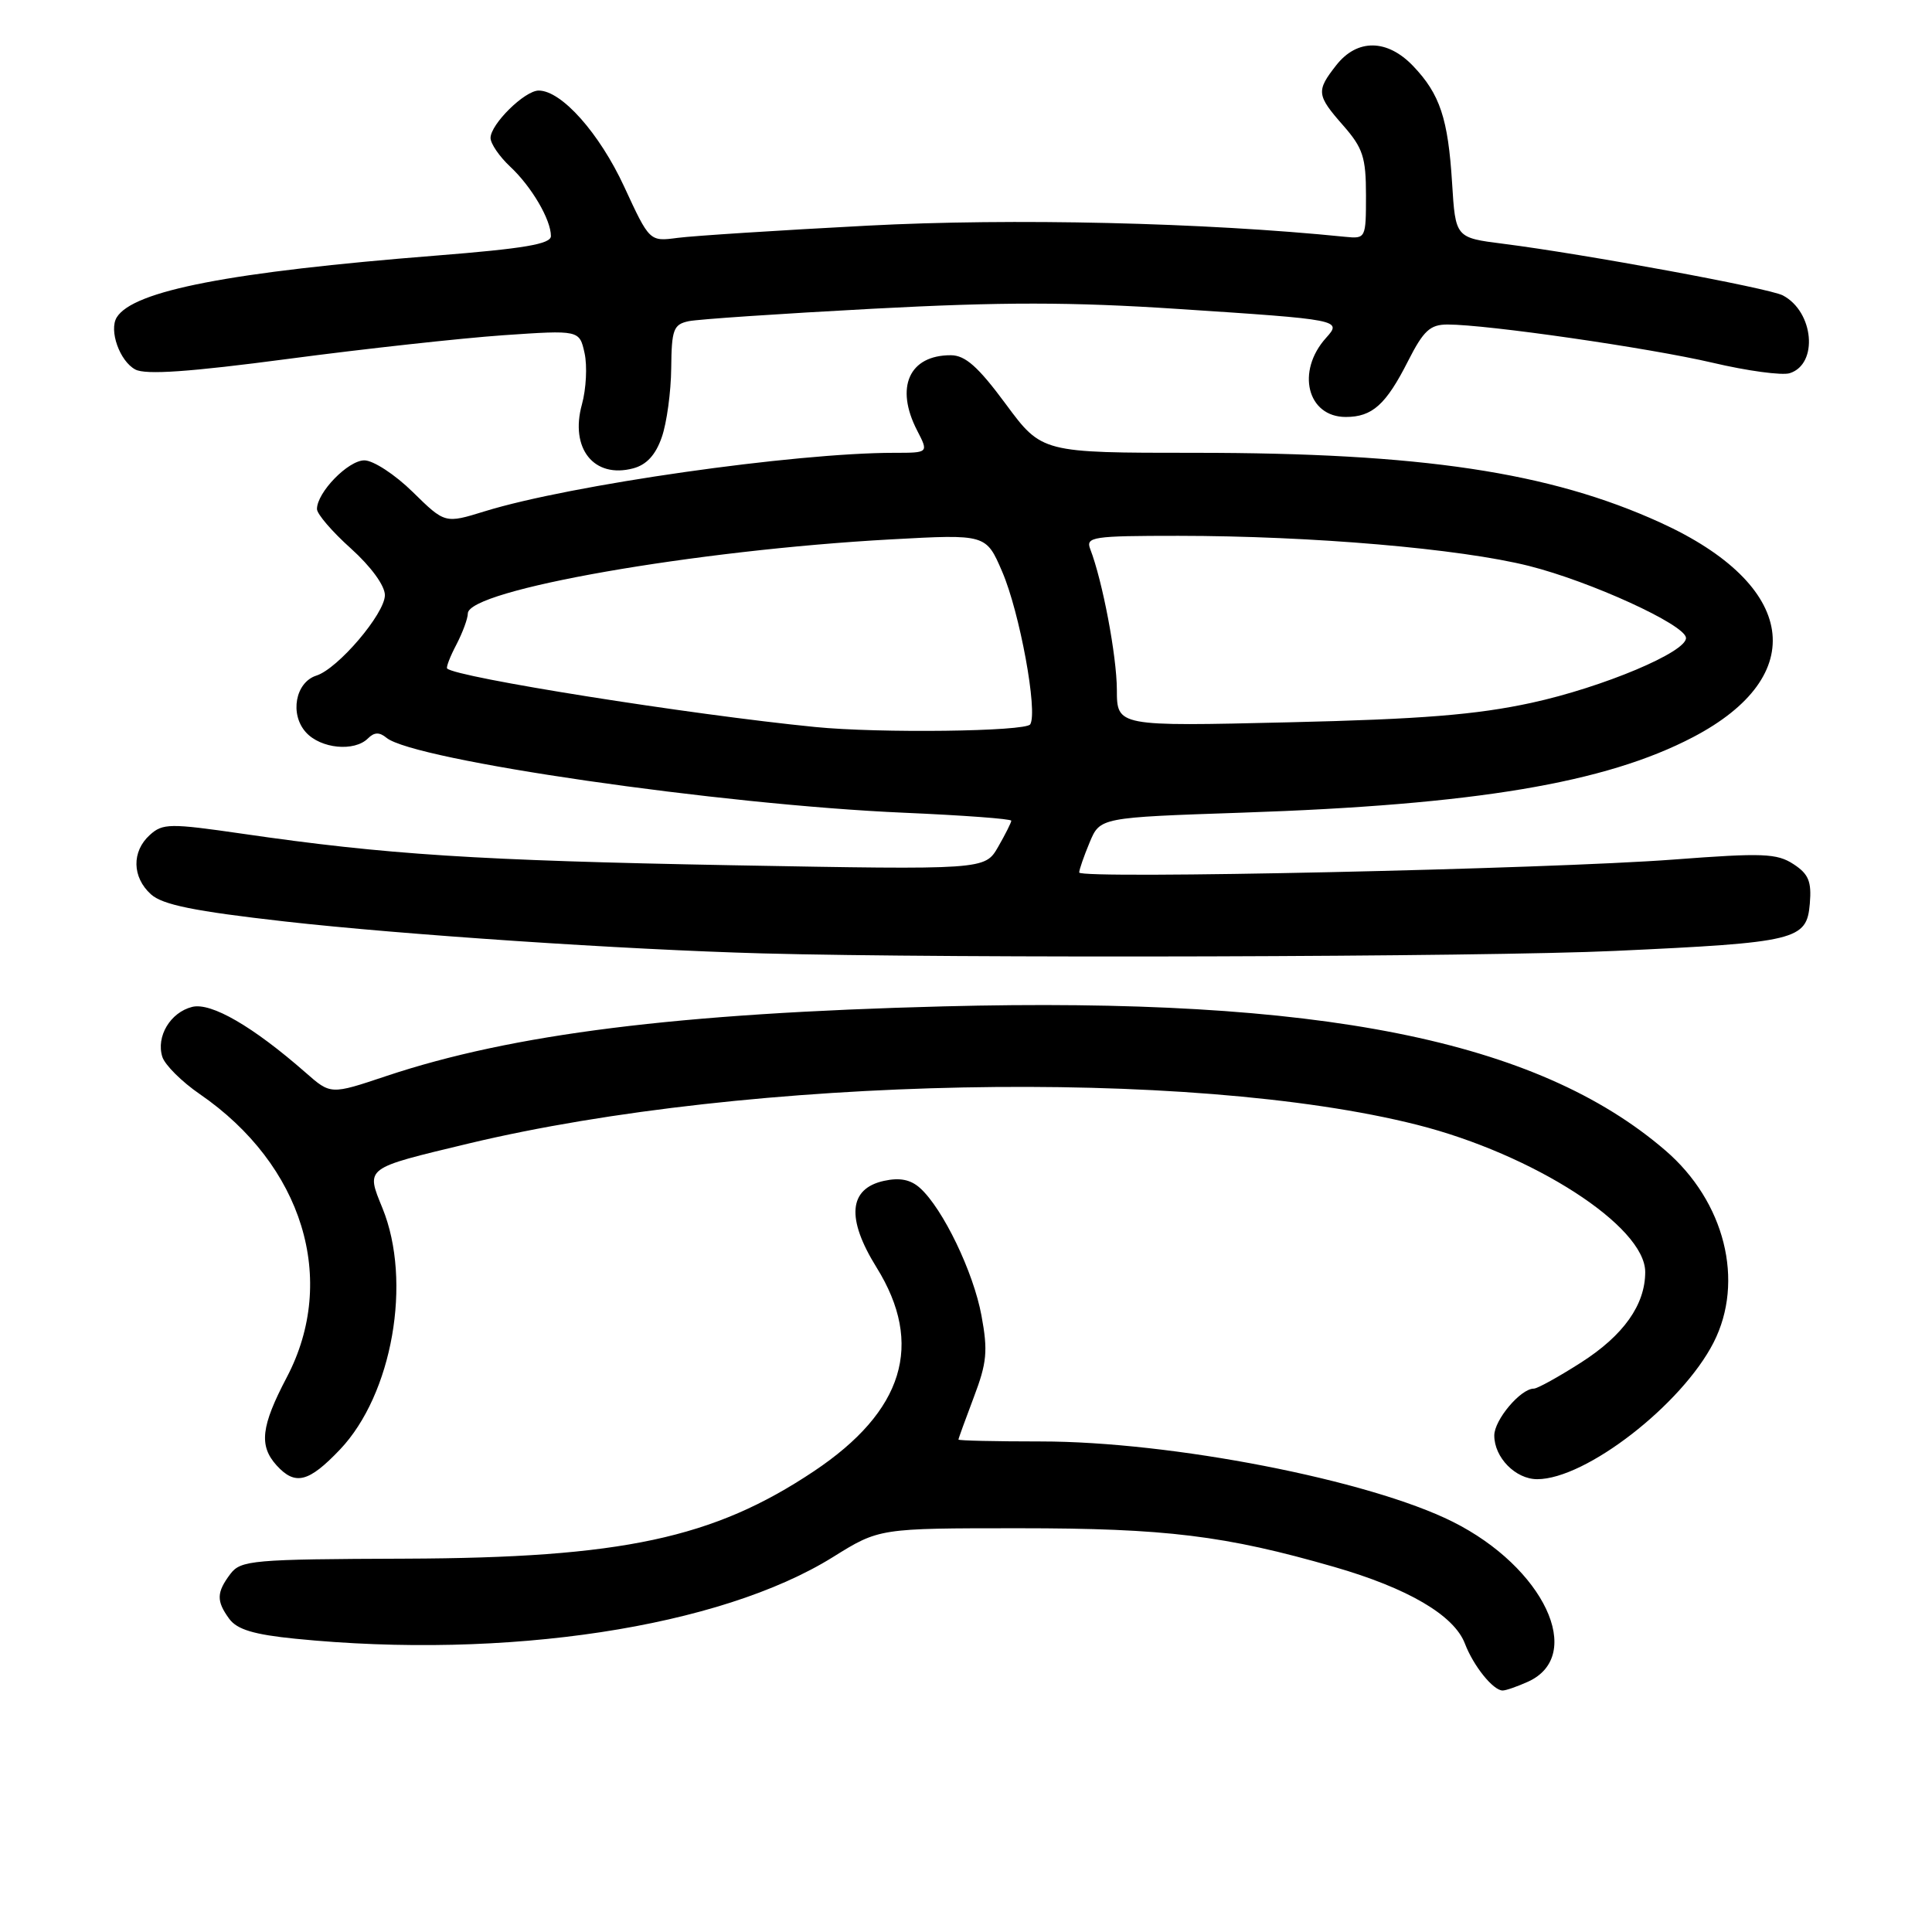 <?xml version="1.0" encoding="UTF-8" standalone="no"?>
<!DOCTYPE svg PUBLIC "-//W3C//DTD SVG 1.1//EN" "http://www.w3.org/Graphics/SVG/1.1/DTD/svg11.dtd" >
<svg xmlns="http://www.w3.org/2000/svg" xmlns:xlink="http://www.w3.org/1999/xlink" version="1.1" viewBox="0 0 256 256">
 <g >
 <path fill="currentColor"
d=" M 202.48 222.83 C 210.09 219.36 204.57 207.67 192.47 201.63 C 181.40 196.10 155.21 191.00 137.90 191.00 C 131.91 191.00 127.00 190.89 127.00 190.75 C 127.00 190.61 127.92 188.09 129.03 185.15 C 130.77 180.57 130.92 179.02 130.05 174.32 C 128.99 168.56 124.95 160.17 121.92 157.43 C 120.67 156.30 119.23 156.01 117.13 156.47 C 112.45 157.50 112.11 161.44 116.14 167.93 C 122.48 178.12 119.76 186.99 107.84 194.95 C 94.54 203.83 82.42 206.43 53.75 206.53 C 33.43 206.60 31.91 206.74 30.53 208.55 C 28.68 211.01 28.65 212.14 30.38 214.51 C 31.42 215.92 33.64 216.59 39.13 217.14 C 67.07 219.94 95.42 215.63 110.37 206.32 C 116.50 202.50 116.50 202.50 135.00 202.50 C 154.49 202.50 162.33 203.46 176.77 207.62 C 186.55 210.44 192.68 214.03 194.11 217.79 C 195.24 220.75 197.85 224.00 199.11 224.00 C 199.55 224.00 201.06 223.47 202.48 222.83 Z  M 45.05 192.07 C 51.99 184.77 54.63 169.79 50.68 160.09 C 48.47 154.66 48.23 154.85 62.06 151.53 C 99.32 142.61 157.73 141.45 187.76 149.04 C 203.21 152.95 218.00 162.49 218.00 168.55 C 218.00 172.89 215.13 176.94 209.50 180.54 C 206.53 182.44 203.71 184.00 203.24 184.00 C 201.49 184.00 198.00 188.14 198.00 190.21 C 198.00 193.13 200.82 196.00 203.69 196.00 C 210.12 196.00 222.85 186.13 227.06 177.89 C 231.20 169.77 228.55 159.21 220.66 152.43 C 203.66 137.80 174.88 132.06 125.00 133.35 C 89.78 134.26 67.89 137.00 51.16 142.59 C 43.82 145.05 43.82 145.05 40.50 142.13 C 33.53 136.02 27.97 132.79 25.46 133.42 C 22.57 134.15 20.66 137.34 21.51 140.04 C 21.85 141.11 24.09 143.34 26.48 144.98 C 40.14 154.38 44.80 169.57 38.00 182.50 C 34.59 188.99 34.29 191.56 36.65 194.17 C 39.11 196.88 40.90 196.43 45.05 192.07 Z  M 214.00 126.00 C 238.11 124.89 239.40 124.57 239.81 119.74 C 240.06 116.80 239.65 115.81 237.64 114.50 C 235.45 113.07 233.56 113.00 221.83 113.89 C 205.13 115.16 143.00 116.52 143.00 115.61 C 143.00 115.24 143.62 113.45 144.38 111.63 C 145.76 108.32 145.76 108.32 164.63 107.68 C 195.50 106.64 212.71 103.75 224.31 97.69 C 239.92 89.54 238.10 77.49 220.02 69.25 C 205.33 62.55 188.30 60.00 158.34 60.00 C 138.05 60.00 138.05 60.00 133.27 53.54 C 129.62 48.60 127.91 47.08 126.00 47.07 C 120.47 47.05 118.56 51.31 121.53 57.05 C 123.05 60.00 123.05 60.00 118.50 60.00 C 105.30 60.00 75.58 64.24 64.23 67.75 C 58.96 69.38 58.96 69.38 54.69 65.19 C 52.34 62.88 49.46 61.00 48.28 61.00 C 46.13 61.00 42.00 65.25 42.00 67.45 C 42.00 68.11 44.02 70.46 46.50 72.68 C 49.16 75.08 51.00 77.60 51.00 78.86 C 51.00 81.31 44.78 88.62 41.92 89.52 C 39.14 90.41 38.36 94.64 40.54 97.04 C 42.50 99.21 46.96 99.64 48.76 97.84 C 49.59 97.01 50.28 96.99 51.21 97.76 C 54.81 100.74 95.51 106.64 119.75 107.69 C 127.59 108.03 134.00 108.50 134.00 108.75 C 134.00 108.99 133.21 110.56 132.25 112.23 C 130.50 115.26 130.50 115.26 97.00 114.65 C 63.26 114.02 51.19 113.25 32.10 110.47 C 22.49 109.08 21.56 109.09 19.85 110.64 C 17.43 112.83 17.50 116.24 20.00 118.50 C 21.53 119.89 25.73 120.74 37.75 122.10 C 53.37 123.86 82.74 125.83 101.00 126.33 C 126.03 127.01 196.63 126.81 214.00 126.00 Z  M 87.69 57.93 C 88.35 56.05 88.91 51.92 88.94 48.77 C 88.99 43.65 89.24 42.99 91.25 42.56 C 92.49 42.30 103.46 41.56 115.64 40.91 C 132.78 40.00 141.92 40.00 156.14 40.94 C 177.64 42.35 177.86 42.39 175.71 44.77 C 171.71 49.21 173.22 55.25 178.32 55.25 C 181.84 55.25 183.65 53.62 186.59 47.81 C 188.63 43.80 189.50 43.00 191.81 43.00 C 197.06 43.00 218.52 46.10 226.91 48.06 C 231.53 49.15 236.14 49.77 237.15 49.45 C 240.97 48.24 240.35 41.30 236.23 39.14 C 234.41 38.18 209.92 33.66 199.18 32.30 C 192.86 31.50 192.86 31.50 192.41 24.26 C 191.88 15.71 190.80 12.47 187.25 8.75 C 183.82 5.16 179.84 5.11 177.07 8.63 C 174.38 12.06 174.44 12.60 178.00 16.65 C 180.59 19.61 181.00 20.85 181.00 25.86 C 181.00 31.58 180.97 31.65 178.25 31.38 C 159.51 29.48 134.15 28.89 114.96 29.90 C 103.16 30.52 91.83 31.25 89.78 31.52 C 86.07 32.01 86.07 32.01 82.71 24.74 C 79.43 17.65 74.41 12.00 71.38 12.00 C 69.52 12.00 65.00 16.46 65.00 18.28 C 65.00 19.03 66.17 20.74 67.60 22.08 C 70.43 24.72 73.00 29.10 73.00 31.28 C 73.00 32.34 69.46 32.94 57.75 33.87 C 30.49 36.03 17.65 38.52 15.47 42.05 C 14.41 43.77 15.86 47.86 17.93 48.96 C 19.29 49.69 25.08 49.29 38.22 47.55 C 48.33 46.21 61.14 44.81 66.69 44.42 C 76.78 43.73 76.78 43.73 77.46 46.80 C 77.83 48.49 77.67 51.54 77.11 53.58 C 75.49 59.43 78.70 63.44 83.90 62.06 C 85.67 61.59 86.88 60.28 87.69 57.93 Z  M 108.00 96.33 C 91.44 94.69 60.42 89.76 59.25 88.58 C 59.09 88.43 59.64 86.99 60.48 85.40 C 61.31 83.80 61.99 81.95 61.99 81.29 C 62.01 78.16 92.14 72.89 118.08 71.47 C 130.66 70.78 130.66 70.78 132.80 75.76 C 135.12 81.15 137.54 94.32 136.51 95.98 C 135.92 96.93 116.50 97.18 108.00 96.33 Z  M 147.99 91.38 C 147.97 86.91 146.10 77.00 144.46 72.75 C 143.84 71.14 144.78 71.00 156.14 71.00 C 173.86 71.01 193.44 72.69 202.60 74.99 C 210.76 77.05 223.22 82.74 223.40 84.50 C 223.59 86.36 212.39 91.07 202.92 93.13 C 195.63 94.71 188.35 95.30 170.75 95.71 C 148.00 96.25 148.00 96.25 147.99 91.38 Z "/>
</g>
</svg>